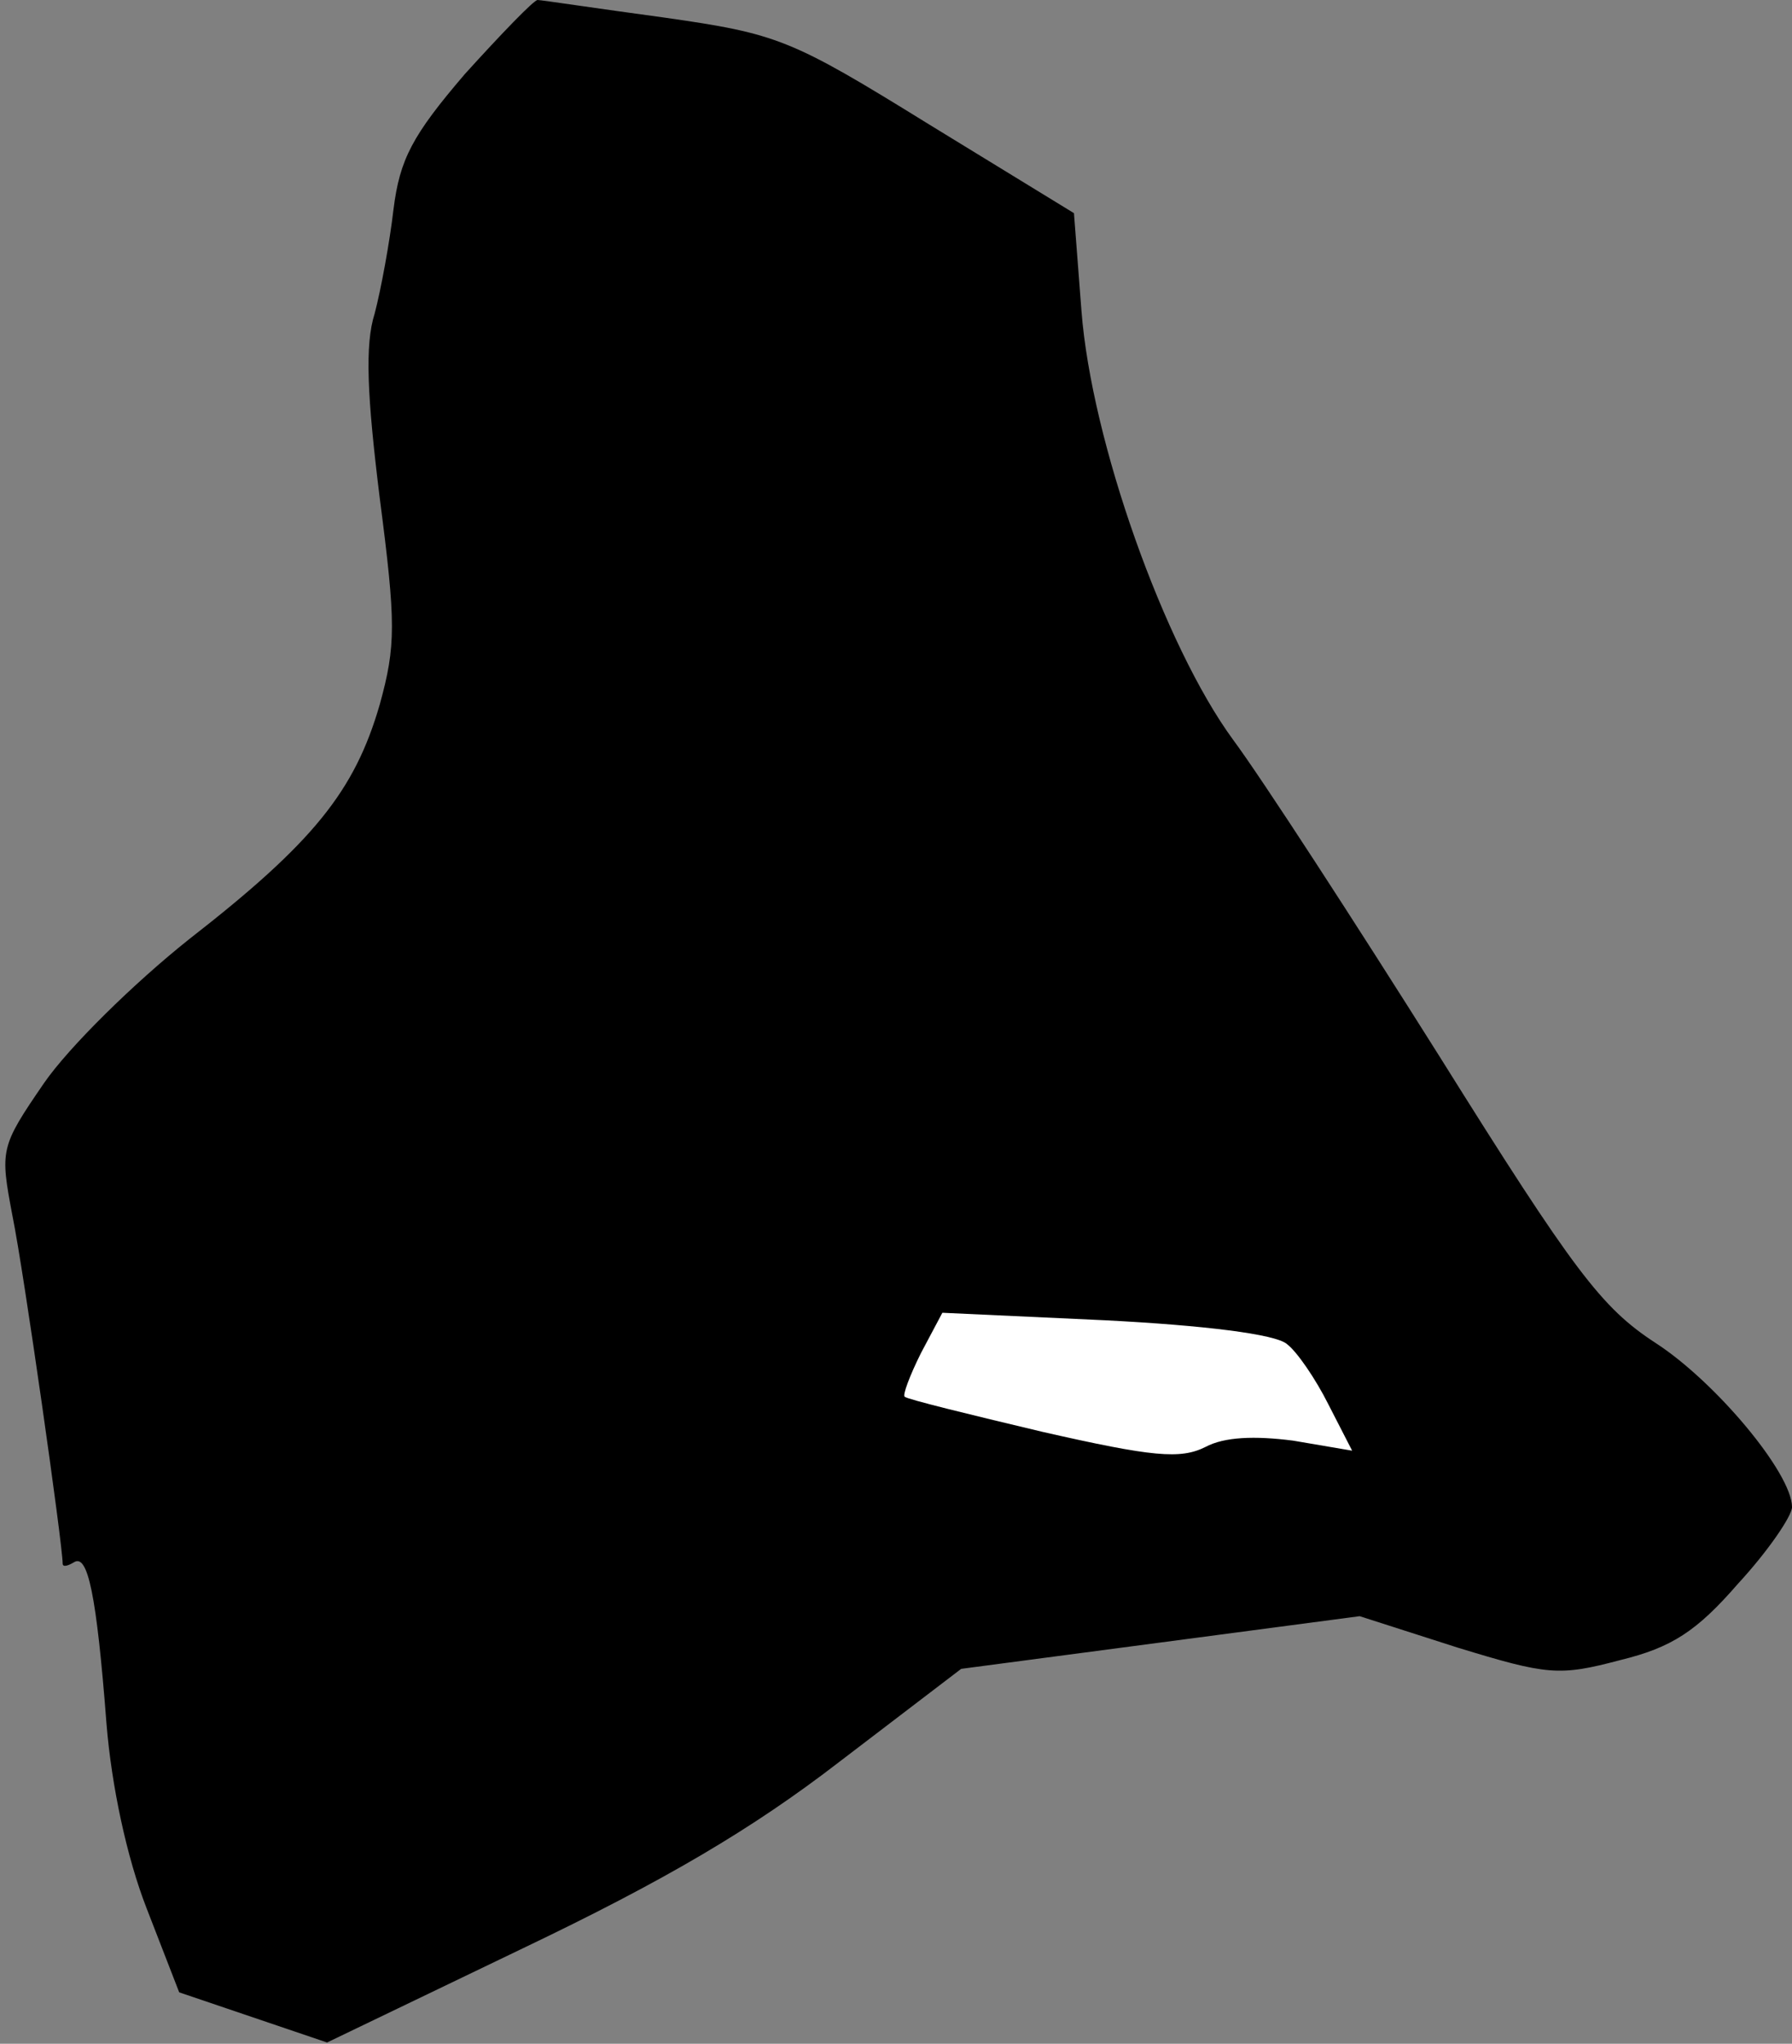 <?xml version="1.0" standalone="no"?>
<!DOCTYPE svg PUBLIC "-//W3C//DTD SVG 20010904//EN"
 "http://www.w3.org/TR/2001/REC-SVG-20010904/DTD/svg10.dtd">
<svg version="1.0" xmlns="http://www.w3.org/2000/svg"
 width="143pt" height="163pt" viewBox="0 0 143 163"
 preserveAspectRatio="xMidYMid meet">
<rect x="0" y="0" width="143" height="163" fill="#808080" stroke="none"/>
<g transform="translate(0,163) scale(0.1,-0.1)"
fill="#000000" stroke="none">
<path fill="#000000" stroke="none" d="M371 1571 c-42 -49 -52 -68 -57 -108
-3 -26 -10 -64 -15 -83 -8 -25 -6 -66 4 -147 13 -100 13 -118 0 -165 -20 -69
-53 -110 -152 -187 -44 -35 -96 -86 -116 -115 -35 -51 -35 -53 -25 -106 9 -44
40 -262 40 -277 0 -3 4 -2 9 1 11 7 18 -25 26 -129 4 -49 16 -106 32 -147 l26
-67 59 -20 59 -20 156 75 c113 54 183 95 253 149 l97 74 159 21 159 21 78 -25
c72 -22 81 -23 130 -10 41 10 61 23 94 61 24 26 43 54 43 61 0 27 -61 100
-109 131 -43 28 -65 57 -172 228 -68 108 -142 222 -165 253 -55 75 -113 238
-121 342 l-6 78 -116 71 c-110 68 -120 72 -211 85 -52 7 -98 14 -101 14 -3 0
-29 -27 -58 -59z"/>
<path fill="#ffffff" stroke="none" d="M1027 558 c8 -6 23 -28 33 -48 l19 -37
-47 8 c-31 4 -55 3 -70 -5 -20 -10 -42 -8 -130 12 -59 14 -108 26 -110 28 -2
1 4 17 13 35 l17 32 130 -6 c78 -4 136 -11 145 -19z"/>
</g>
</svg>

